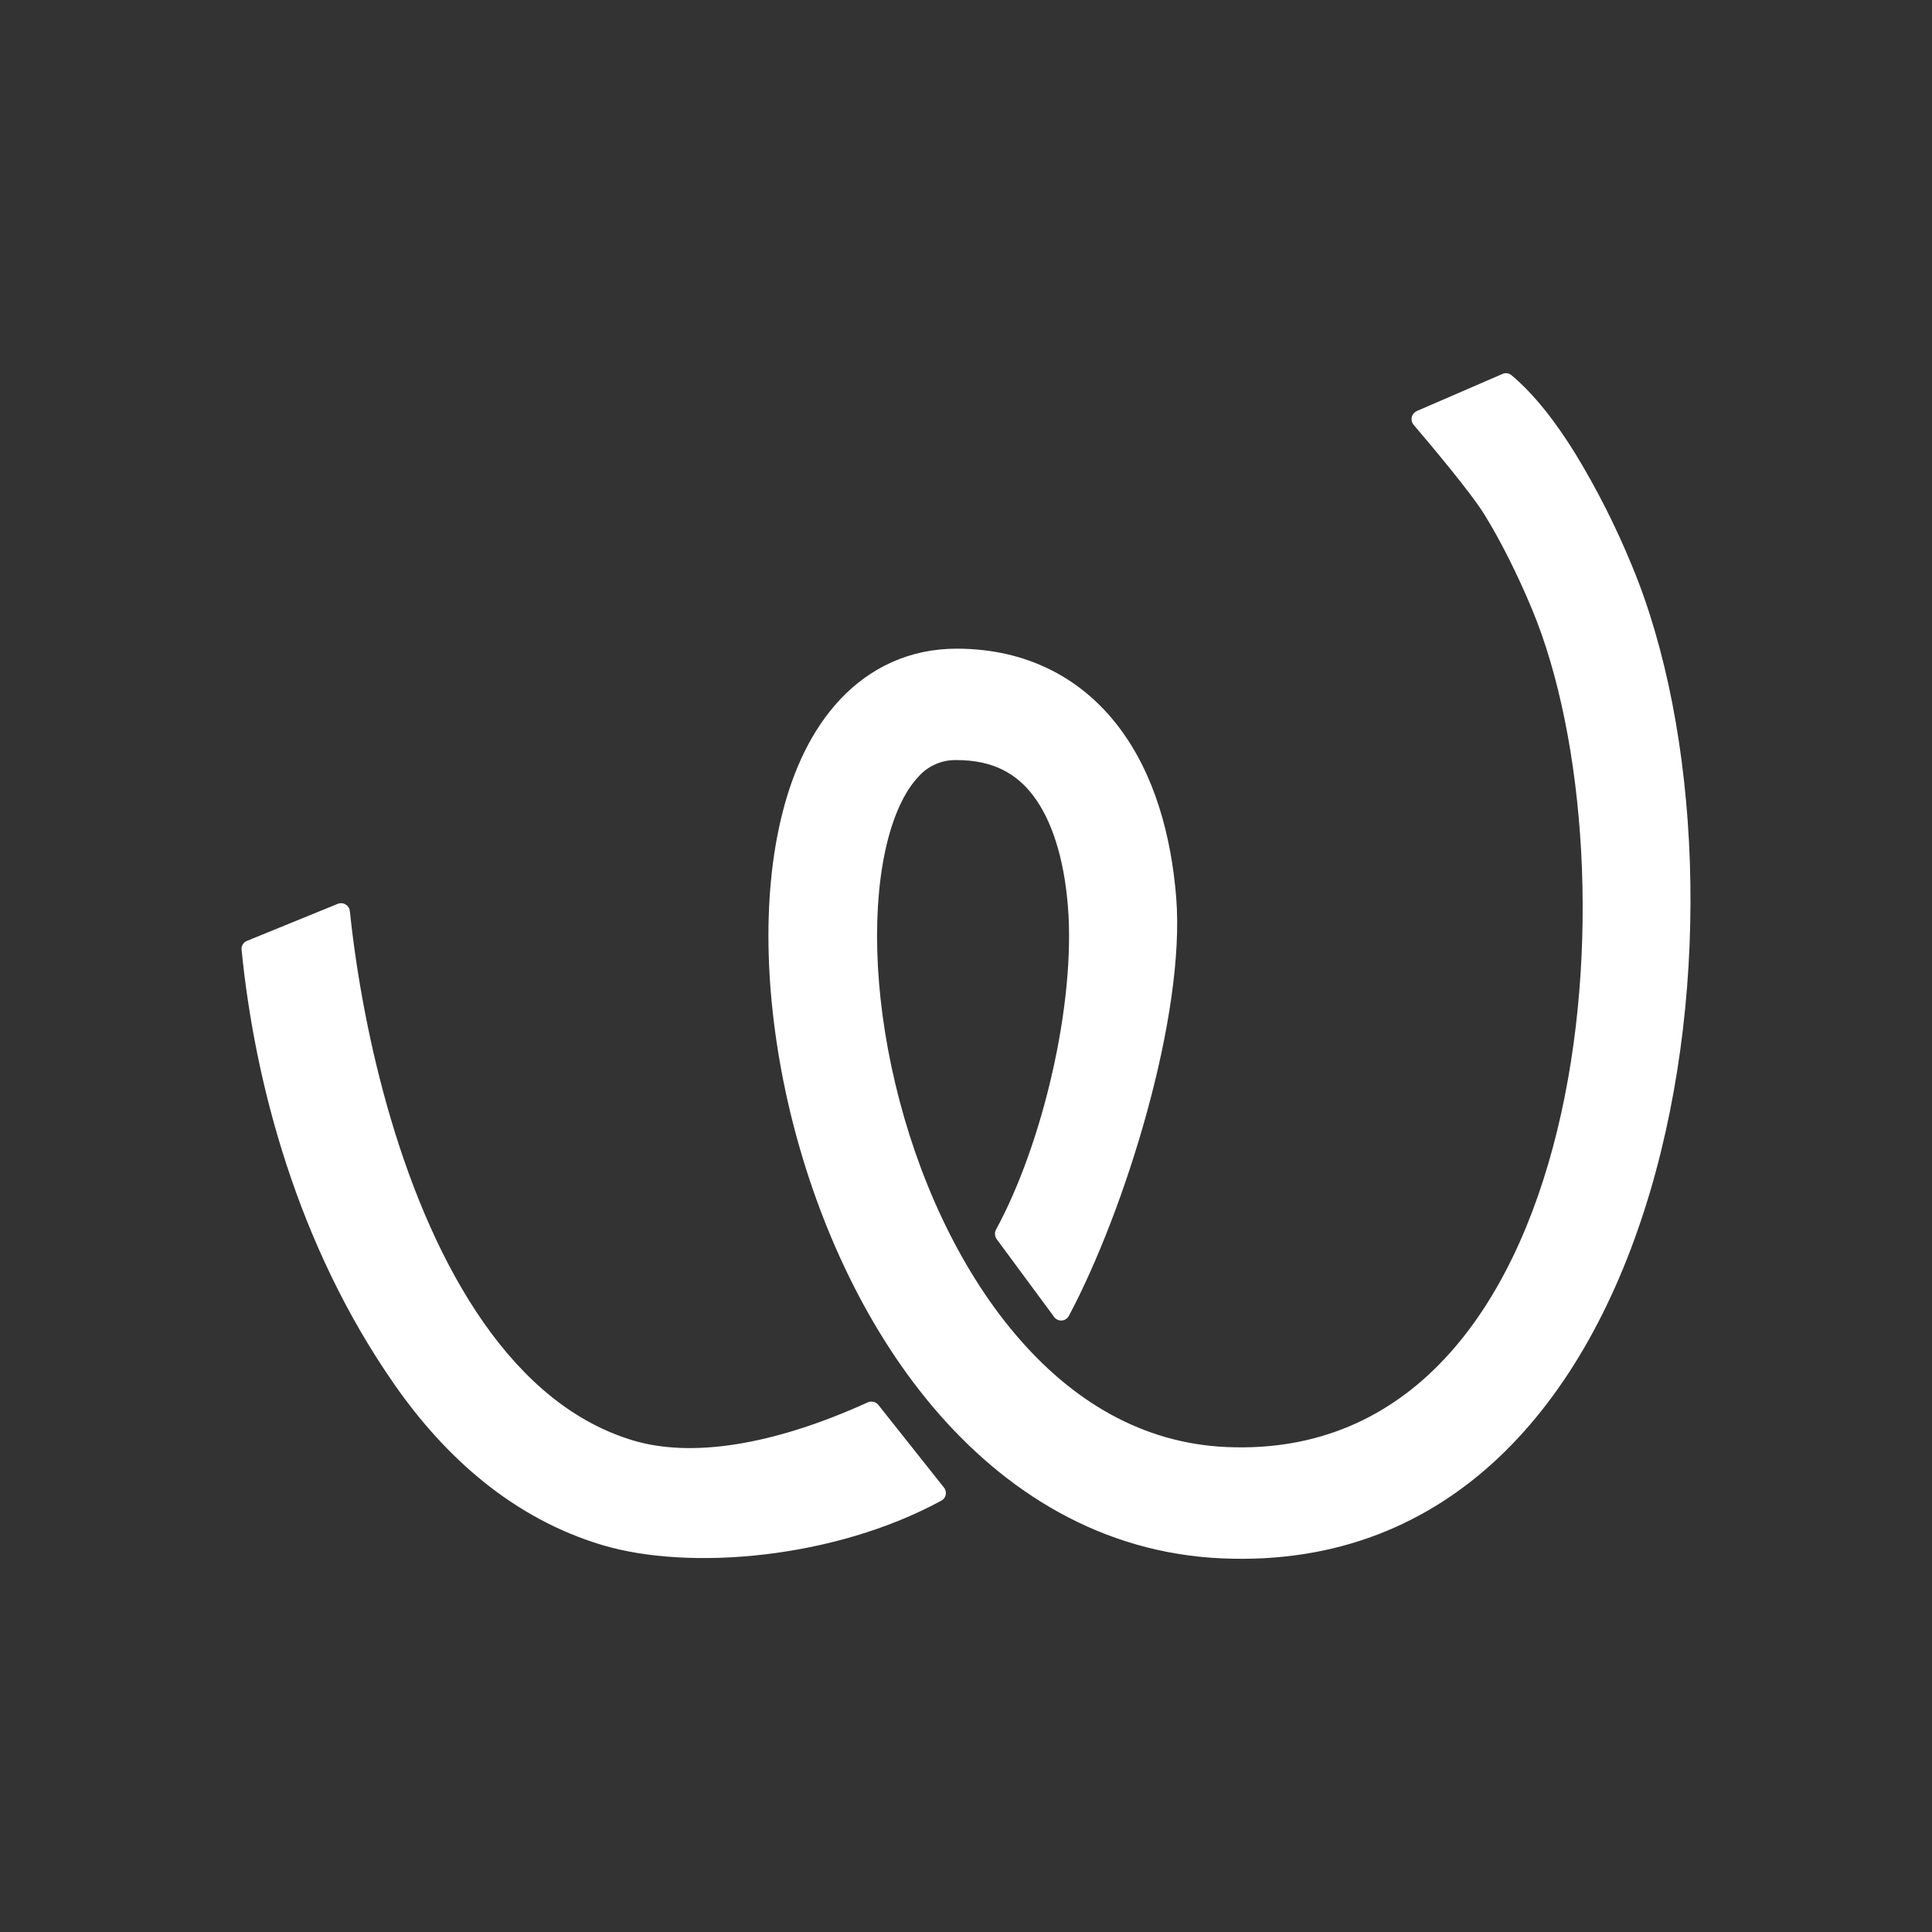 <svg width="24" height="24" viewBox="0 0 24 24" fill="none" xmlns="http://www.w3.org/2000/svg">
<rect x="0" y="0" width="24" height="24" fill="#333333" stroke="none"/>
<path d="M20.273 7.028C20.076 6.548 19.842 6.084 19.572 5.64C19.34 5.264 19.07 4.906 18.775 4.66C18.76 4.648 18.741 4.639 18.722 4.637C18.703 4.634 18.683 4.637 18.665 4.645L17.6 5.106C17.585 5.113 17.571 5.124 17.56 5.137C17.549 5.15 17.541 5.166 17.537 5.182C17.534 5.199 17.534 5.216 17.538 5.233C17.542 5.25 17.55 5.265 17.561 5.278C17.772 5.525 18.267 6.114 18.434 6.382C18.641 6.717 18.848 7.128 19.033 7.572C20.36 10.765 19.799 18.168 15.244 17.976C14.192 17.932 13.314 17.404 12.611 16.573C11.902 15.735 11.394 14.609 11.122 13.464C10.848 12.313 10.83 11.215 11.026 10.444C11.124 10.061 11.263 9.802 11.408 9.65C11.467 9.582 11.54 9.529 11.622 9.493C11.704 9.457 11.793 9.44 11.883 9.442C12.346 9.442 12.633 9.617 12.836 9.885C13.061 10.182 13.217 10.648 13.266 11.26C13.363 12.463 12.954 14.208 12.373 15.274C12.363 15.293 12.359 15.313 12.36 15.335C12.361 15.355 12.369 15.376 12.381 15.393L13.095 16.36C13.106 16.375 13.12 16.386 13.136 16.394C13.153 16.402 13.171 16.405 13.189 16.404C13.207 16.403 13.225 16.397 13.24 16.387C13.255 16.377 13.268 16.364 13.277 16.348C13.98 15.027 14.729 12.611 14.611 11.145C14.549 10.382 14.344 9.622 13.902 9.037C13.438 8.423 12.753 8.058 11.883 8.058C11.304 8.058 10.812 8.291 10.44 8.685C10.082 9.064 9.855 9.565 9.721 10.094C9.451 11.15 9.502 12.491 9.811 13.792C10.123 15.1 10.712 16.44 11.592 17.481C12.48 18.53 13.684 19.296 15.188 19.359C20.869 19.599 21.967 11.099 20.273 7.028ZM4.905 17.206C3.686 15.461 3.163 13.432 3.001 11.798C2.998 11.775 3.004 11.752 3.016 11.732C3.028 11.712 3.046 11.696 3.068 11.688L4.195 11.228C4.211 11.221 4.228 11.219 4.245 11.22C4.262 11.221 4.279 11.227 4.293 11.236C4.308 11.244 4.32 11.256 4.329 11.271C4.339 11.285 4.344 11.301 4.346 11.318C4.508 12.866 4.998 14.983 6.005 16.426C6.516 17.157 7.131 17.674 7.866 17.894C8.579 18.107 9.582 17.965 10.779 17.421C10.801 17.41 10.826 17.408 10.85 17.414C10.874 17.419 10.896 17.433 10.911 17.452L11.727 18.48C11.771 18.535 11.751 18.616 11.687 18.645C10.365 19.363 8.568 19.517 7.484 19.194C6.375 18.862 5.533 18.105 4.905 17.206Z" fill="white"/>
</svg>
